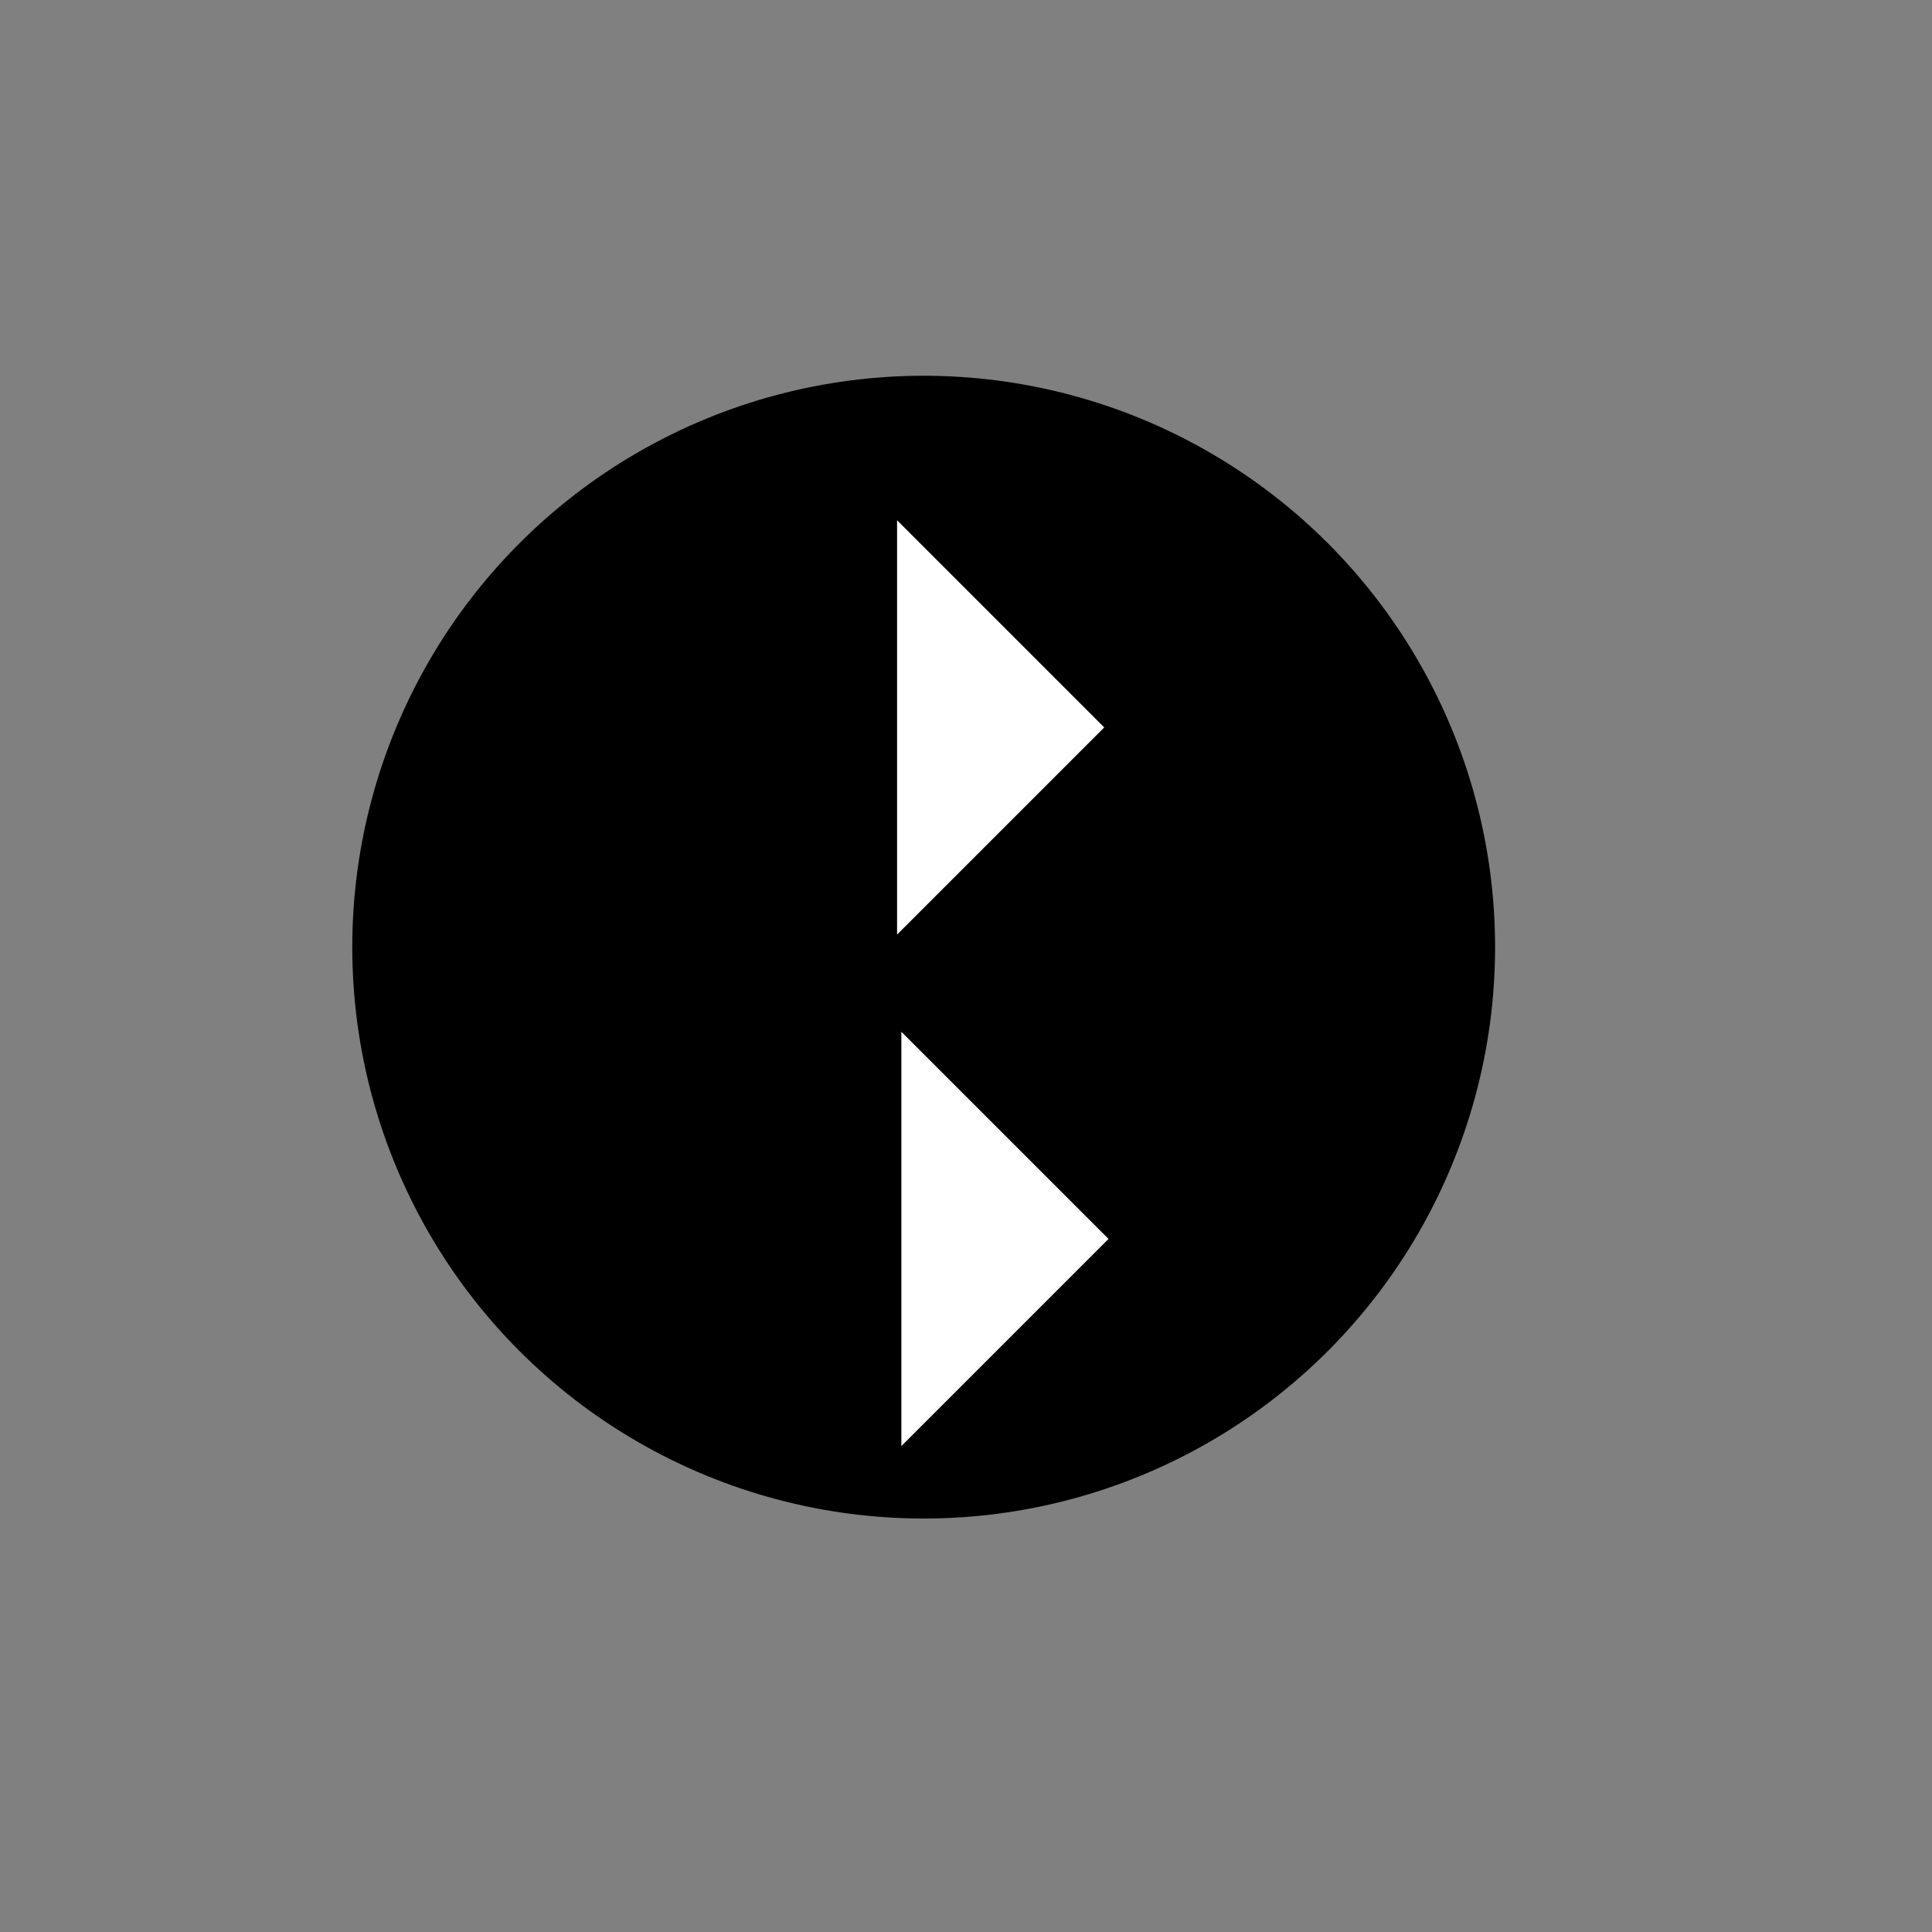<?xml version="1.0" encoding="utf-8"?>
<!-- Generator: Adobe Illustrator 23.0.1, SVG Export Plug-In . SVG Version: 6.00 Build 0)  -->
<svg version="1.1" id="Layer_1" xmlns="http://www.w3.org/2000/svg" xmlns:xlink="http://www.w3.org/1999/xlink" x="0px" y="0px"
	 viewBox="0 0 252 252" style="enable-background:new 0 0 252 252;" xml:space="preserve">
<rect x="0" y="0" width="252" height="252" fill="#808080" stroke="none"/>
<style type="text/css">
	.st0{fill:#FFFFFF;}
</style>
<g>
	<circle cx="120.48" cy="123.54" r="74.53"/>
	<polygon class="st0" points="117.01,121.9 117.01,67.86 144.03,94.88 	"/>
	<polygon class="st0" points="117.57,188.62 117.57,134.58 144.59,161.6 	"/>
</g>
</svg>
